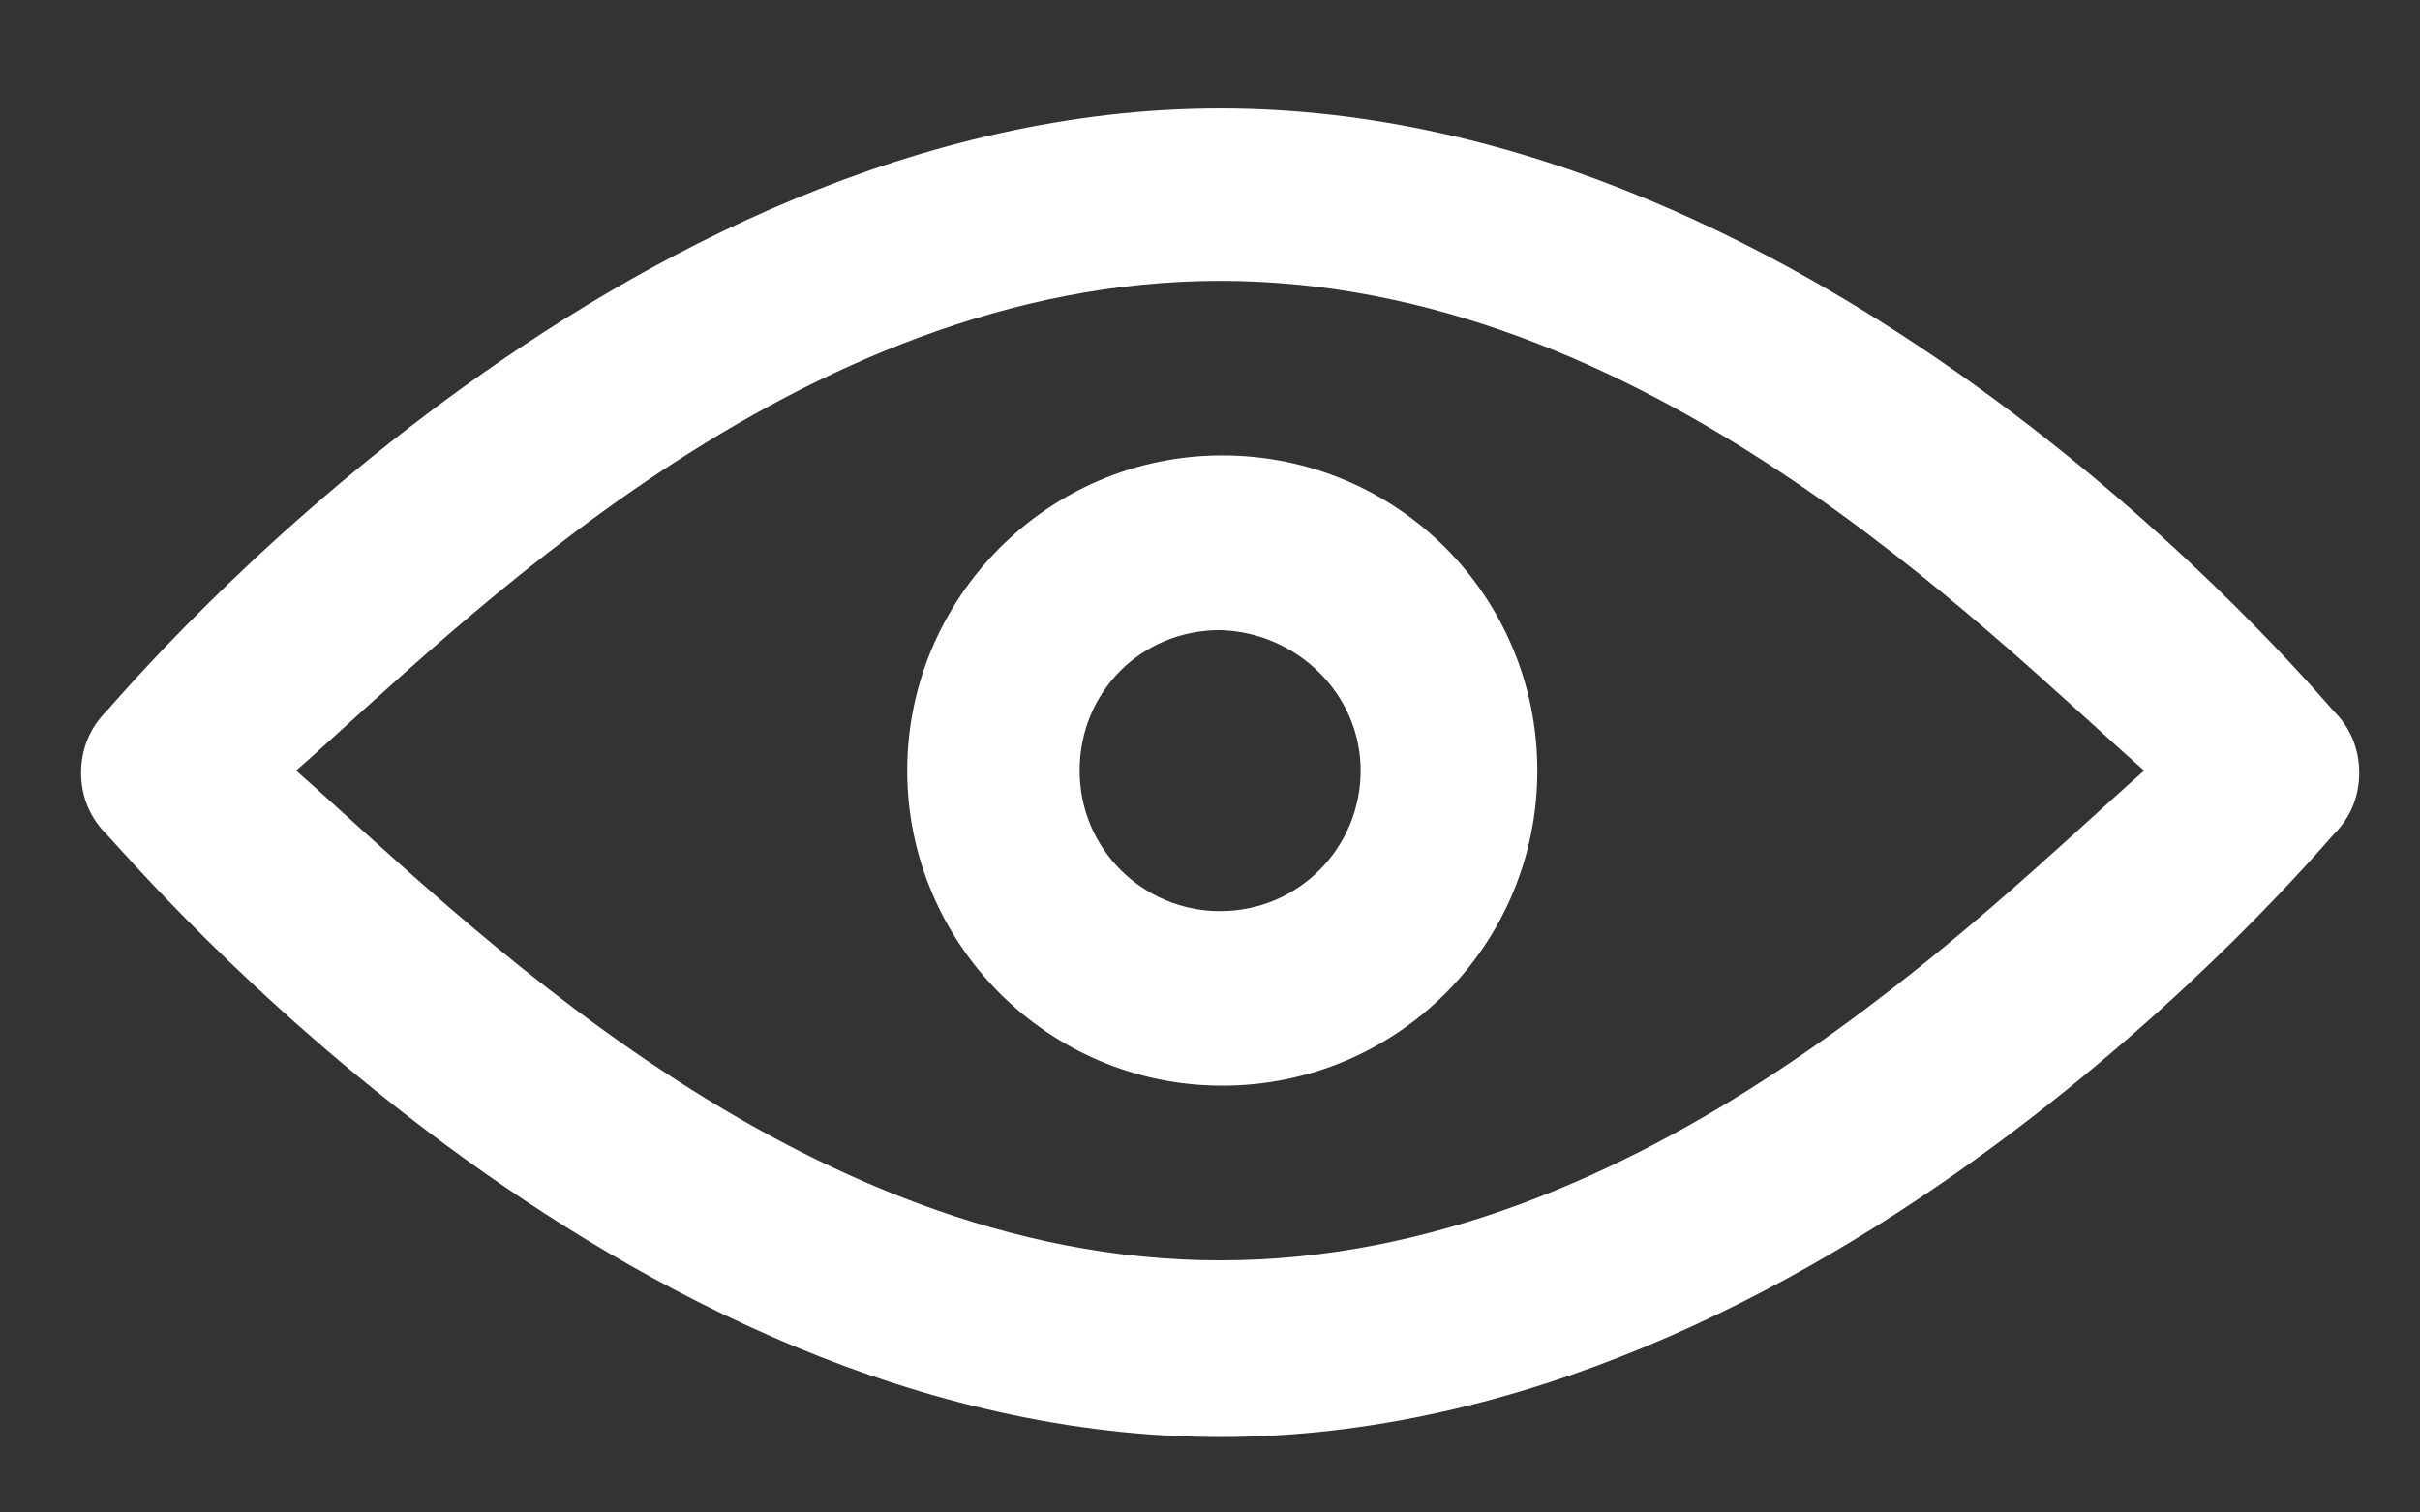 <svg id="SvgjsSvg1370" xmlns="http://www.w3.org/2000/svg" version="1.1" xmlns:xlink="http://www.w3.org/1999/xlink" xmlns:svgjs="http://svgjs.com/svgjs" width="16" height="10" viewBox="0 0 16 10"><rect x="0" y="0" width="16" height="10" fill="#333333" stroke="none"/><title>Forma 1</title><desc>Created with Avocode.</desc><defs id="SvgjsDefs1371"></defs><path id="SvgjsPath1372" d="M901.067 434.717C897.07 434.717 893.86 438.532 893.705 438.701C893.593 438.813 893.536 438.954 893.536 439.109C893.536 439.264 893.593 439.405 893.705 439.517C893.874 439.686 897.07 443.501 901.067 443.501C905.064 443.501 908.274 439.686 908.429 439.517C908.542 439.405 908.598 439.264 908.598 439.109C908.598 438.954 908.542 438.813 908.429 438.701C908.274 438.532 905.078 434.717 901.067 434.717ZM901.067 442.333C898.266 442.333 896.042 440.052 894.958 439.095C896.042 438.138 898.266 435.857 901.067 435.857C903.868 435.857 906.093 438.138 907.176 439.095C906.093 440.052 903.868 442.333 901.067 442.333ZM898.998 439.095C898.998 440.235 899.927 441.178 901.081 441.178C902.235 441.178 903.164 440.249 903.164 439.095C903.164 437.941 902.235 437.011 901.081 437.011C899.927 437.011 898.998 437.955 898.998 439.095ZM901.996 439.095C901.996 439.602 901.588 440.024 901.067 440.024C900.56 440.024 900.138 439.616 900.138 439.095C900.138 438.574 900.546 438.166 901.067 438.166C901.574 438.18 901.996 438.588 901.996 439.095Z " fill="#ffffff" fill-opacity="1" transform="matrix(1,0,0,1,-893,-434)"></path></svg>